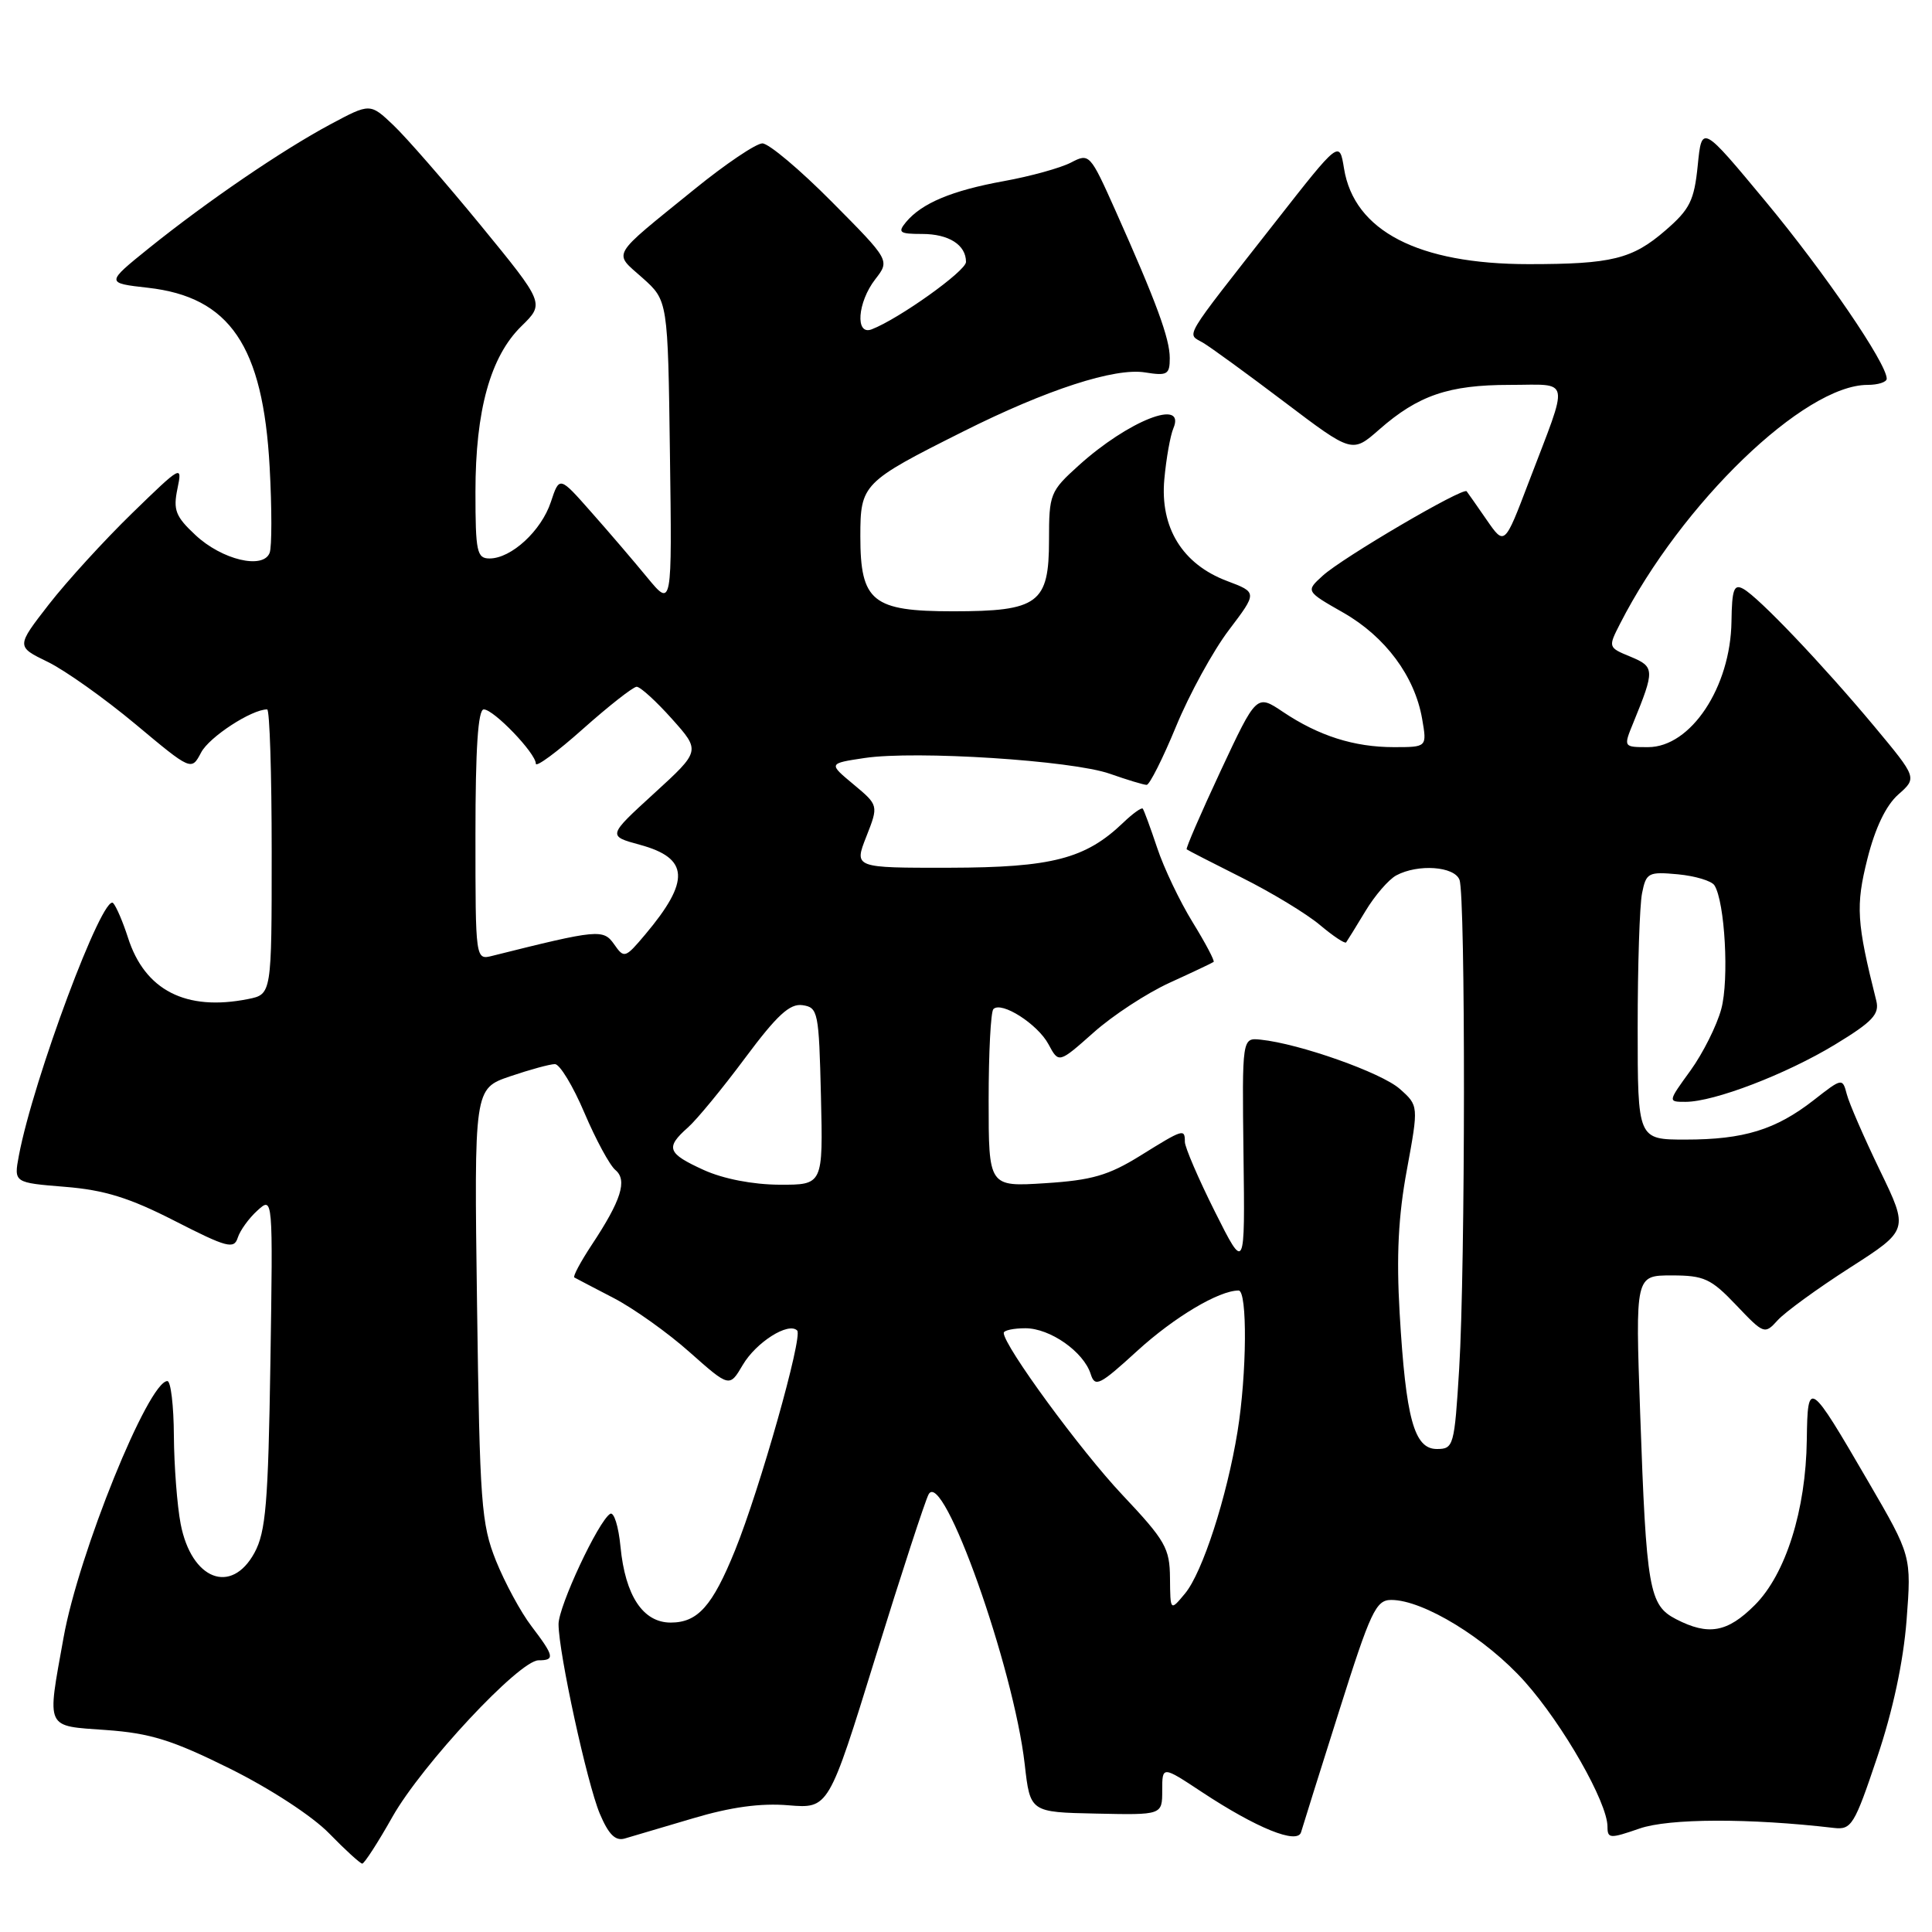 <?xml version="1.0" encoding="UTF-8" standalone="no"?>
<!DOCTYPE svg PUBLIC "-//W3C//DTD SVG 1.1//EN" "http://www.w3.org/Graphics/SVG/1.1/DTD/svg11.dtd" >
<svg xmlns="http://www.w3.org/2000/svg" xmlns:xlink="http://www.w3.org/1999/xlink" version="1.1" viewBox="0 0 256 256">
 <g >
 <path fill="currentColor"
d=" M 52.00 240.74 C 55.90 233.84 68.81 220.00 71.36 220.00 C 73.56 220.00 73.44 219.45 70.43 215.49 C 69.01 213.64 66.90 209.73 65.72 206.81 C 63.77 201.92 63.57 199.22 63.21 172.87 C 62.82 144.25 62.82 144.25 67.59 142.62 C 70.21 141.73 72.88 141.00 73.53 141.00 C 74.17 141.00 75.93 143.90 77.44 147.46 C 78.95 151.01 80.80 154.42 81.54 155.03 C 83.16 156.38 82.32 159.05 78.39 164.98 C 76.92 167.21 75.89 169.14 76.10 169.27 C 76.32 169.40 78.67 170.62 81.32 172.00 C 83.97 173.38 88.50 176.60 91.39 179.18 C 96.66 183.85 96.66 183.85 98.42 180.86 C 100.20 177.84 104.48 175.14 105.63 176.30 C 106.41 177.07 100.67 197.35 97.40 205.42 C 94.40 212.82 92.46 215.00 88.87 215.00 C 85.20 215.00 82.85 211.44 82.22 204.96 C 81.96 202.25 81.35 200.29 80.85 200.59 C 79.28 201.56 74.00 212.85 74.01 215.22 C 74.03 219.05 77.78 236.26 79.47 240.31 C 80.64 243.08 81.54 243.98 82.79 243.61 C 83.73 243.34 87.79 242.14 91.82 240.94 C 96.85 239.44 100.80 238.90 104.47 239.21 C 109.80 239.65 109.80 239.65 116.01 219.57 C 119.43 208.53 122.60 198.82 123.05 198.00 C 124.95 194.57 134.31 220.90 135.78 233.77 C 136.50 240.13 136.50 240.13 145.25 240.31 C 154.00 240.50 154.00 240.50 154.00 237.24 C 154.00 233.98 154.00 233.98 159.25 237.45 C 166.50 242.24 171.93 244.44 172.40 242.77 C 172.60 242.07 174.86 234.86 177.43 226.75 C 181.62 213.48 182.32 212.00 184.35 212.00 C 188.60 212.00 196.93 217.10 202.05 222.84 C 207.12 228.53 213.00 238.84 213.00 242.04 C 213.00 243.64 213.32 243.65 217.25 242.29 C 221.13 240.94 231.81 240.90 243.00 242.21 C 245.33 242.48 245.72 241.84 248.73 232.87 C 250.82 226.68 252.20 220.19 252.63 214.70 C 253.28 206.16 253.28 206.16 247.56 196.33 C 239.70 182.82 239.52 182.70 239.41 190.79 C 239.29 200.09 236.62 208.58 232.52 212.68 C 228.88 216.32 226.38 216.76 222.09 214.55 C 218.51 212.70 218.15 210.64 217.33 187.25 C 216.69 169.00 216.69 169.00 221.50 169.00 C 225.80 169.00 226.71 169.42 230.06 172.94 C 233.73 176.80 233.83 176.84 235.56 174.93 C 236.53 173.86 240.83 170.73 245.12 167.98 C 252.92 162.98 252.92 162.98 249.10 155.09 C 247.00 150.74 245.02 146.20 244.71 144.99 C 244.14 142.82 244.10 142.82 240.32 145.78 C 235.29 149.70 231.06 151.00 223.35 151.00 C 217.00 151.00 217.00 151.00 217.00 136.12 C 217.00 127.94 217.26 119.95 217.58 118.36 C 218.12 115.64 218.41 115.49 222.33 115.85 C 224.62 116.07 226.80 116.72 227.17 117.31 C 228.56 119.49 229.13 129.81 228.08 133.69 C 227.49 135.89 225.65 139.56 224.00 141.85 C 220.99 146.00 220.99 146.00 223.34 146.00 C 227.13 146.00 236.67 142.34 243.15 138.41 C 248.12 135.39 249.06 134.39 248.62 132.61 C 246.01 122.23 245.87 120.04 247.44 113.80 C 248.47 109.71 249.90 106.72 251.53 105.28 C 254.03 103.07 254.03 103.07 248.38 96.28 C 241.50 88.04 233.04 79.15 231.00 78.03 C 229.76 77.34 229.49 78.08 229.43 82.35 C 229.31 91.05 224.04 99.00 218.38 99.00 C 215.10 99.00 215.10 99.00 216.43 95.75 C 219.28 88.78 219.26 88.35 216.06 87.02 C 213.07 85.79 213.07 85.77 214.67 82.64 C 222.82 66.68 239.07 51.00 247.46 51.00 C 248.86 51.00 250.00 50.63 250.00 50.18 C 250.00 48.16 241.76 36.10 234.00 26.75 C 225.50 16.51 225.50 16.51 224.96 21.91 C 224.49 26.58 223.92 27.73 220.68 30.53 C 216.29 34.33 213.57 35.00 202.56 35.00 C 187.92 35.00 179.43 30.60 178.09 22.33 C 177.48 18.58 177.48 18.58 168.99 29.42 C 156.45 45.42 157.23 44.12 159.40 45.41 C 160.42 46.01 165.28 49.55 170.21 53.28 C 179.17 60.06 179.17 60.06 182.76 56.91 C 187.91 52.39 191.96 51.00 200.04 51.00 C 208.24 51.00 207.98 49.69 202.56 63.90 C 199.36 72.31 199.36 72.31 197.00 68.90 C 195.71 67.03 194.51 65.32 194.34 65.10 C 193.89 64.51 177.86 73.91 175.26 76.29 C 173.01 78.34 173.01 78.34 178.01 81.19 C 183.57 84.37 187.46 89.60 188.44 95.25 C 189.09 99.00 189.09 99.00 184.69 99.00 C 179.43 99.00 174.74 97.51 170.00 94.33 C 166.50 91.98 166.50 91.98 161.74 102.15 C 159.13 107.74 157.10 112.42 157.24 112.54 C 157.38 112.66 160.69 114.36 164.60 116.32 C 168.50 118.27 173.13 121.08 174.89 122.56 C 176.65 124.04 178.21 125.08 178.37 124.87 C 178.52 124.67 179.67 122.81 180.92 120.74 C 182.16 118.67 184.01 116.53 185.02 115.99 C 187.90 114.45 192.71 114.79 193.39 116.58 C 194.20 118.70 194.17 167.91 193.35 181.34 C 192.72 191.62 192.61 192.00 190.39 192.00 C 187.38 192.00 186.28 187.99 185.46 174.00 C 185.02 166.43 185.28 161.12 186.42 155.00 C 187.98 146.50 187.98 146.50 185.46 144.27 C 183.03 142.13 172.19 138.29 167.04 137.76 C 164.58 137.50 164.58 137.50 164.77 153.00 C 164.97 168.50 164.97 168.50 160.98 160.55 C 158.79 156.17 157.00 152.01 157.00 151.30 C 157.00 149.52 156.81 149.58 151.07 153.15 C 146.89 155.74 144.67 156.39 138.50 156.78 C 131.00 157.26 131.00 157.26 131.00 145.80 C 131.00 139.49 131.28 134.05 131.63 133.71 C 132.70 132.63 137.50 135.70 138.93 138.37 C 140.29 140.91 140.29 140.91 144.90 136.82 C 147.43 134.56 151.97 131.59 155.00 130.21 C 158.03 128.83 160.64 127.59 160.81 127.46 C 160.98 127.33 159.73 124.96 158.03 122.20 C 156.33 119.44 154.21 115.00 153.33 112.34 C 152.44 109.68 151.58 107.34 151.42 107.15 C 151.26 106.96 150.09 107.80 148.82 109.02 C 143.83 113.80 139.38 114.95 125.83 114.98 C 113.16 115.00 113.16 115.00 114.79 110.86 C 116.42 106.71 116.42 106.71 113.09 103.93 C 109.76 101.16 109.76 101.16 114.56 100.44 C 121.30 99.43 142.07 100.76 147.07 102.53 C 149.37 103.34 151.56 104.00 151.94 104.00 C 152.32 104.00 154.08 100.51 155.84 96.24 C 157.60 91.97 160.75 86.23 162.83 83.49 C 166.61 78.50 166.61 78.50 162.58 76.98 C 156.68 74.76 153.69 69.91 154.28 63.50 C 154.53 60.75 155.07 57.71 155.48 56.75 C 157.17 52.72 149.52 55.73 142.94 61.67 C 139.14 65.10 139.00 65.46 139.00 71.56 C 139.00 79.96 137.59 81.00 126.28 81.00 C 115.60 81.00 114.00 79.71 114.00 71.07 C 114.00 64.16 114.29 63.86 127.62 57.18 C 138.68 51.63 147.73 48.69 151.74 49.35 C 154.67 49.82 155.00 49.63 155.00 47.45 C 155.00 44.85 153.22 40.02 147.79 27.87 C 144.44 20.38 144.34 20.27 141.91 21.54 C 140.55 22.25 136.55 23.36 133.01 24.00 C 126.13 25.25 122.14 26.92 120.05 29.43 C 118.92 30.80 119.18 31.00 122.18 31.00 C 125.73 31.00 128.00 32.45 128.00 34.71 C 128.00 35.91 119.11 42.25 115.50 43.64 C 113.29 44.49 113.61 40.06 115.98 37.00 C 117.92 34.50 117.92 34.50 110.23 26.75 C 106.01 22.49 101.86 19.00 101.02 19.00 C 100.19 19.00 96.12 21.74 92.00 25.09 C 80.72 34.24 81.24 33.35 85.13 36.82 C 88.50 39.83 88.50 39.83 88.77 60.17 C 89.05 80.50 89.05 80.50 85.77 76.53 C 83.97 74.34 80.62 70.42 78.31 67.82 C 74.13 63.08 74.13 63.08 72.99 66.52 C 71.73 70.33 67.75 74.00 64.87 74.00 C 63.19 74.00 63.00 73.12 63.00 65.18 C 63.00 54.37 64.98 47.24 69.09 43.22 C 72.17 40.21 72.17 40.21 63.69 29.85 C 59.02 24.16 53.82 18.19 52.12 16.58 C 49.04 13.66 49.04 13.66 43.77 16.48 C 37.35 19.92 27.48 26.66 19.75 32.87 C 14.01 37.50 14.01 37.50 19.60 38.13 C 30.45 39.35 34.85 45.82 35.73 61.89 C 36.03 67.35 36.03 72.47 35.73 73.25 C 34.88 75.49 29.40 74.18 25.90 70.90 C 23.26 68.44 22.93 67.58 23.51 64.77 C 24.18 61.56 24.06 61.63 17.51 68.00 C 13.83 71.58 8.87 77.01 6.48 80.08 C 2.14 85.67 2.14 85.67 6.32 87.70 C 8.62 88.82 13.84 92.53 17.93 95.94 C 25.36 102.15 25.36 102.15 26.65 99.71 C 27.72 97.66 33.33 94.00 35.40 94.00 C 35.73 94.00 36.00 102.49 36.00 112.88 C 36.00 131.75 36.00 131.75 32.87 132.38 C 24.64 134.02 19.18 131.23 16.95 124.22 C 16.29 122.17 15.42 120.13 15.00 119.67 C 13.67 118.22 4.40 143.03 2.50 153.13 C 1.83 156.71 1.83 156.71 8.60 157.26 C 13.83 157.68 17.14 158.70 23.16 161.78 C 30.06 165.31 31.01 165.56 31.50 164.01 C 31.80 163.05 32.98 161.42 34.11 160.40 C 36.17 158.53 36.17 158.53 35.83 180.52 C 35.54 199.22 35.22 202.98 33.72 205.75 C 30.65 211.38 25.37 209.33 23.94 201.94 C 23.47 199.50 23.07 194.24 23.04 190.25 C 23.02 186.26 22.63 183.00 22.18 183.00 C 19.67 183.00 10.41 205.86 8.42 217.00 C 6.21 229.29 5.92 228.65 14.09 229.24 C 19.92 229.66 22.84 230.57 30.48 234.36 C 35.83 237.02 41.41 240.66 43.63 242.95 C 45.76 245.14 47.73 246.93 48.00 246.94 C 48.27 246.94 50.08 244.15 52.00 240.74 Z  M 155.03 209.12 C 155.00 205.14 154.43 204.14 148.72 198.08 C 143.19 192.22 133.00 178.31 133.00 176.62 C 133.00 176.28 134.29 176.00 135.87 176.00 C 139.14 176.00 143.58 179.11 144.52 182.06 C 145.09 183.87 145.69 183.57 150.70 178.99 C 155.59 174.53 161.51 171.00 164.12 171.00 C 165.30 171.00 165.22 182.04 163.98 189.68 C 162.57 198.38 159.33 208.38 157.02 211.15 C 155.07 213.50 155.07 213.50 155.03 209.12 Z  M 93.25 155.03 C 88.42 152.83 88.13 152.08 91.15 149.40 C 92.33 148.36 95.74 144.21 98.73 140.19 C 102.96 134.51 104.65 132.95 106.33 133.19 C 108.40 133.49 108.51 134.06 108.78 145.25 C 109.06 157.00 109.06 157.00 103.28 156.98 C 99.75 156.96 95.85 156.21 93.25 155.03 Z  M 63.00 110.61 C 63.00 99.21 63.34 94.00 64.10 94.00 C 65.42 94.00 71.00 99.81 71.00 101.19 C 71.00 101.72 73.81 99.65 77.25 96.58 C 80.69 93.52 83.89 91.01 84.36 91.00 C 84.84 91.00 86.94 92.91 89.03 95.25 C 92.83 99.50 92.83 99.50 86.67 105.13 C 80.50 110.77 80.50 110.77 84.80 111.94 C 91.31 113.71 91.49 116.70 85.50 123.82 C 82.84 126.98 82.70 127.02 81.38 125.13 C 79.94 123.08 79.27 123.14 65.25 126.65 C 63.00 127.22 63.00 127.22 63.00 110.61 Z "/>
</g>
</svg>